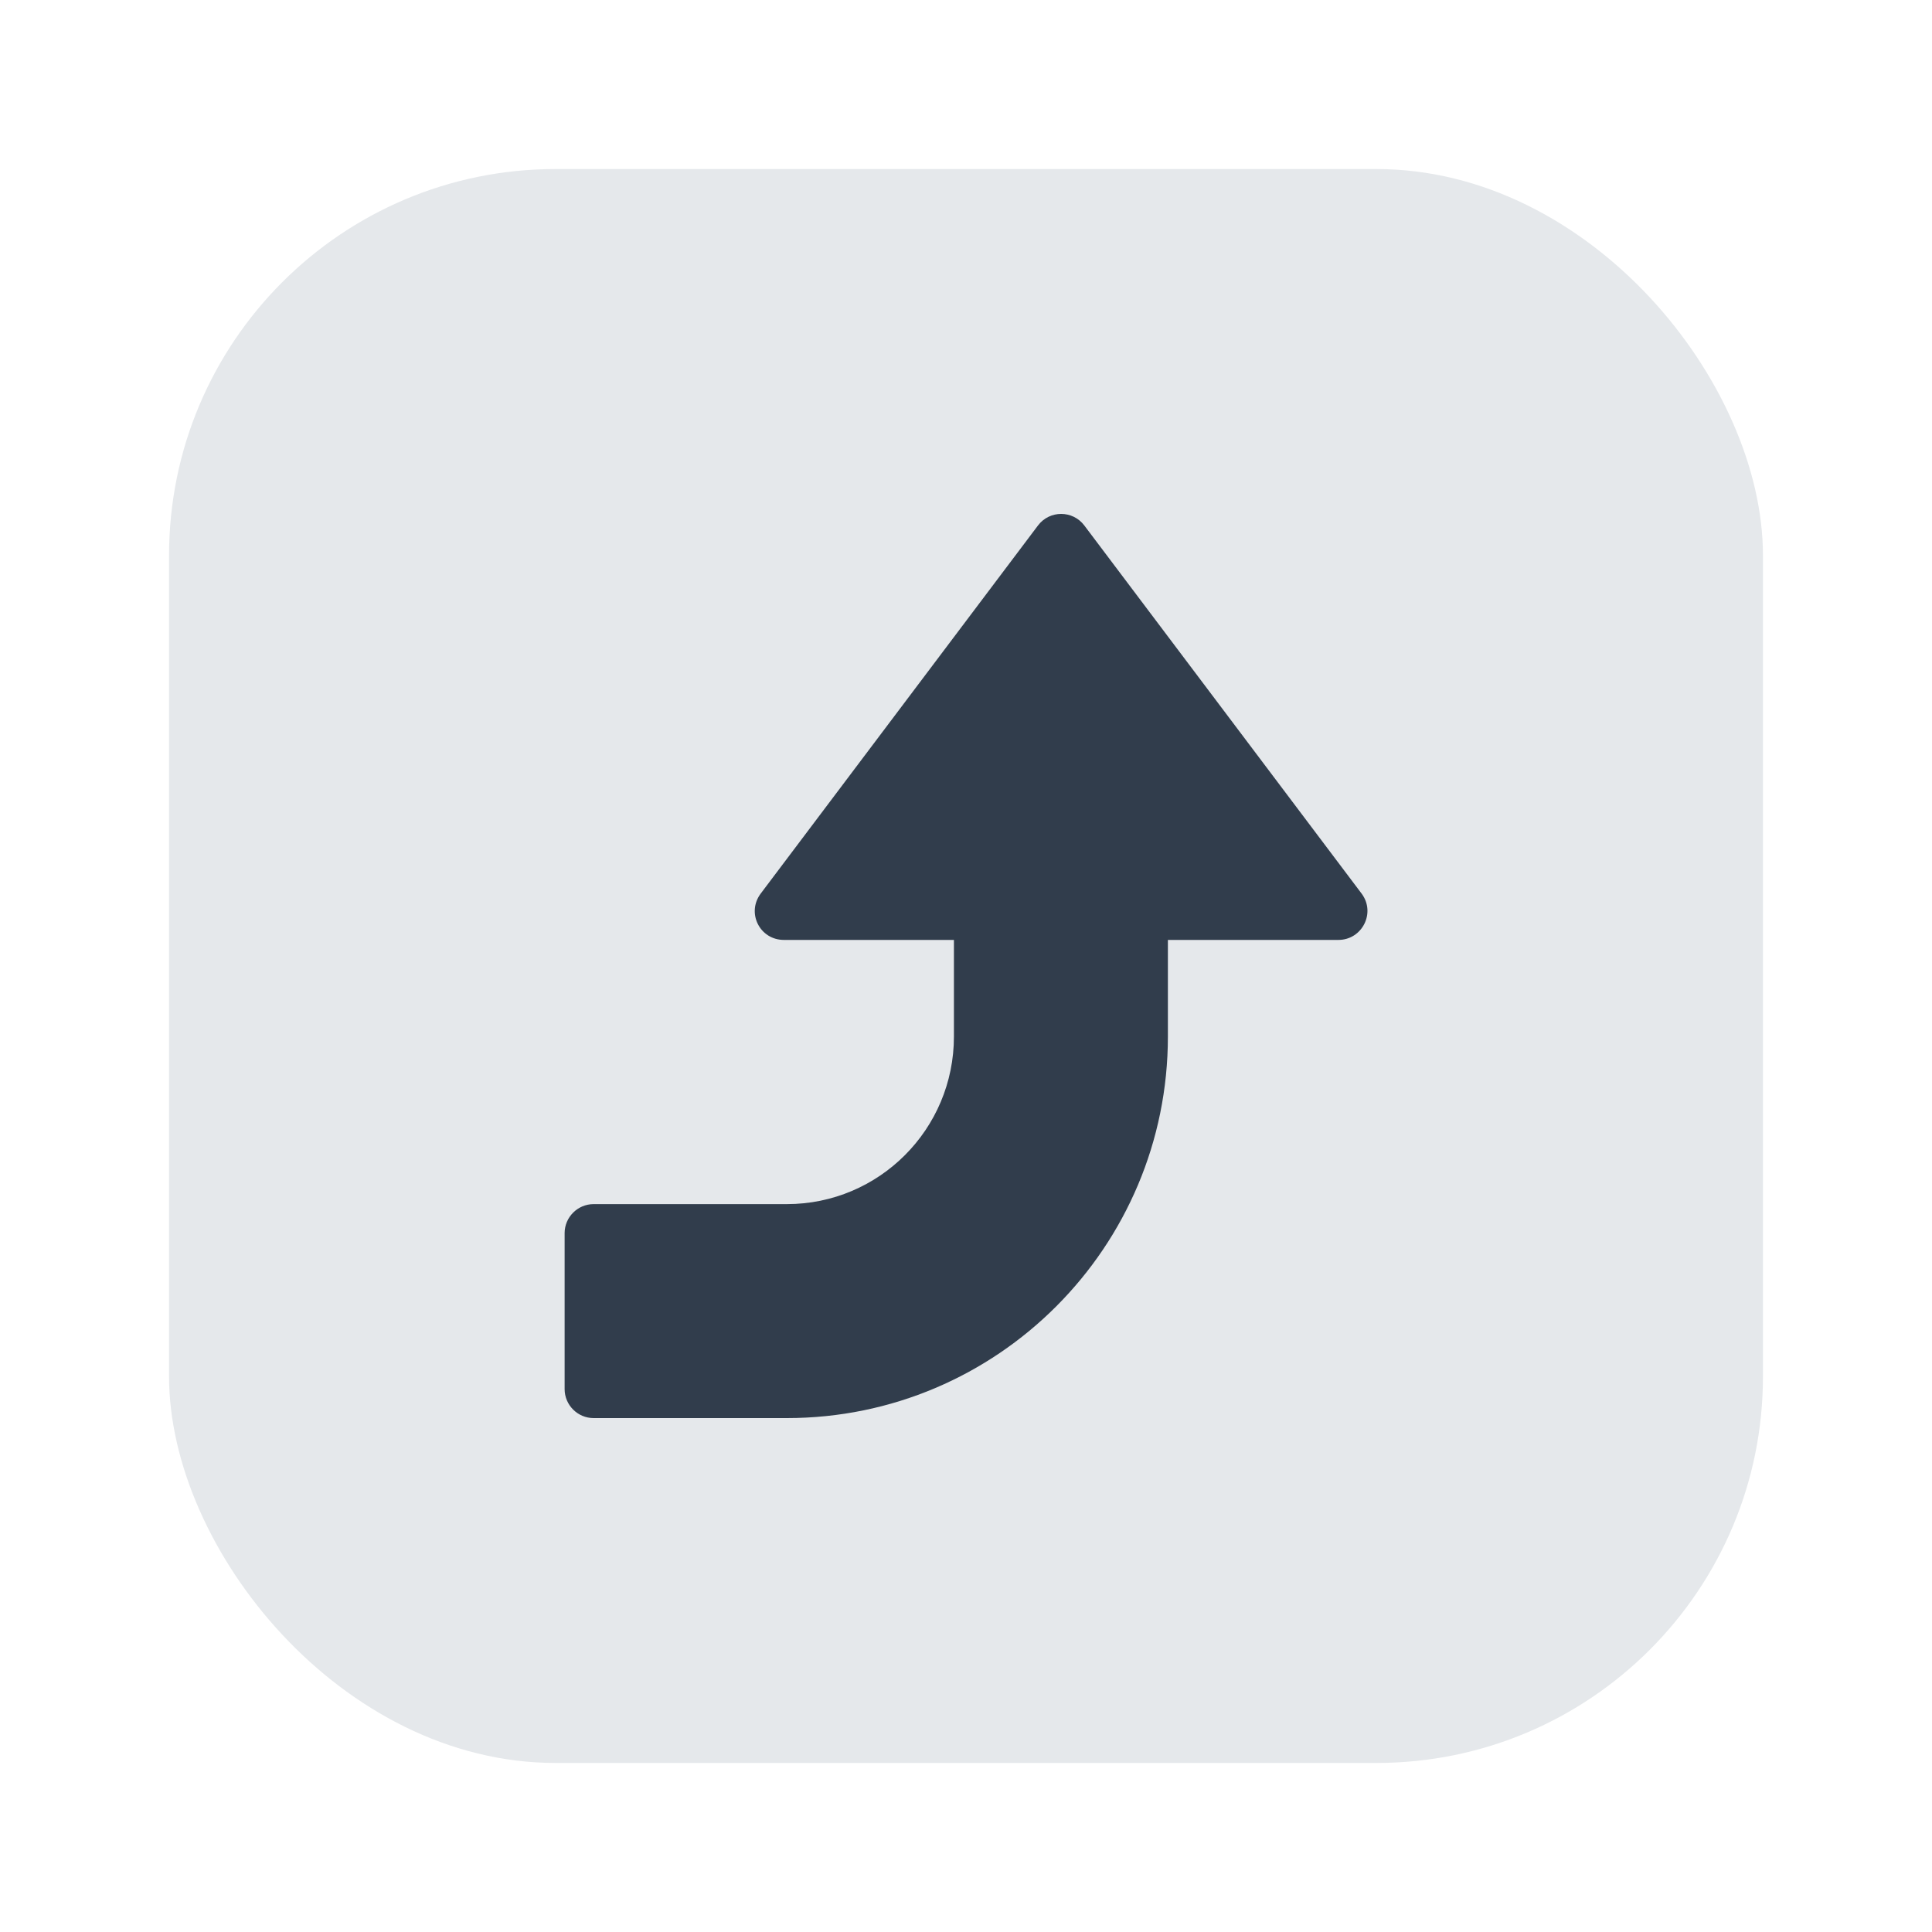 <?xml version="1.0" encoding="UTF-8"?><svg id="a" xmlns="http://www.w3.org/2000/svg" viewBox="0 0 40 40"><rect x="3.5" y="3.5" width="33" height="33" rx="8" ry="8" fill="#e5e8eb"/><path d="M27.71,19.46h-3.53v2c0,4.36-3.53,7.9-7.89,7.9h-4c-.33,0-.6-.27-.6-.6v-3.23c0-.33,.27-.6,.6-.6h4c1.91,0,3.46-1.55,3.46-3.47v-2h-3.52c-.5,0-.78-.56-.48-.96l5.74-7.62c.24-.32,.72-.32,.96,0l5.74,7.62c.3,.4,.01,.96-.48,.96Z" fill="#313d4c"/><rect width="40" height="40" fill="none"/></svg>